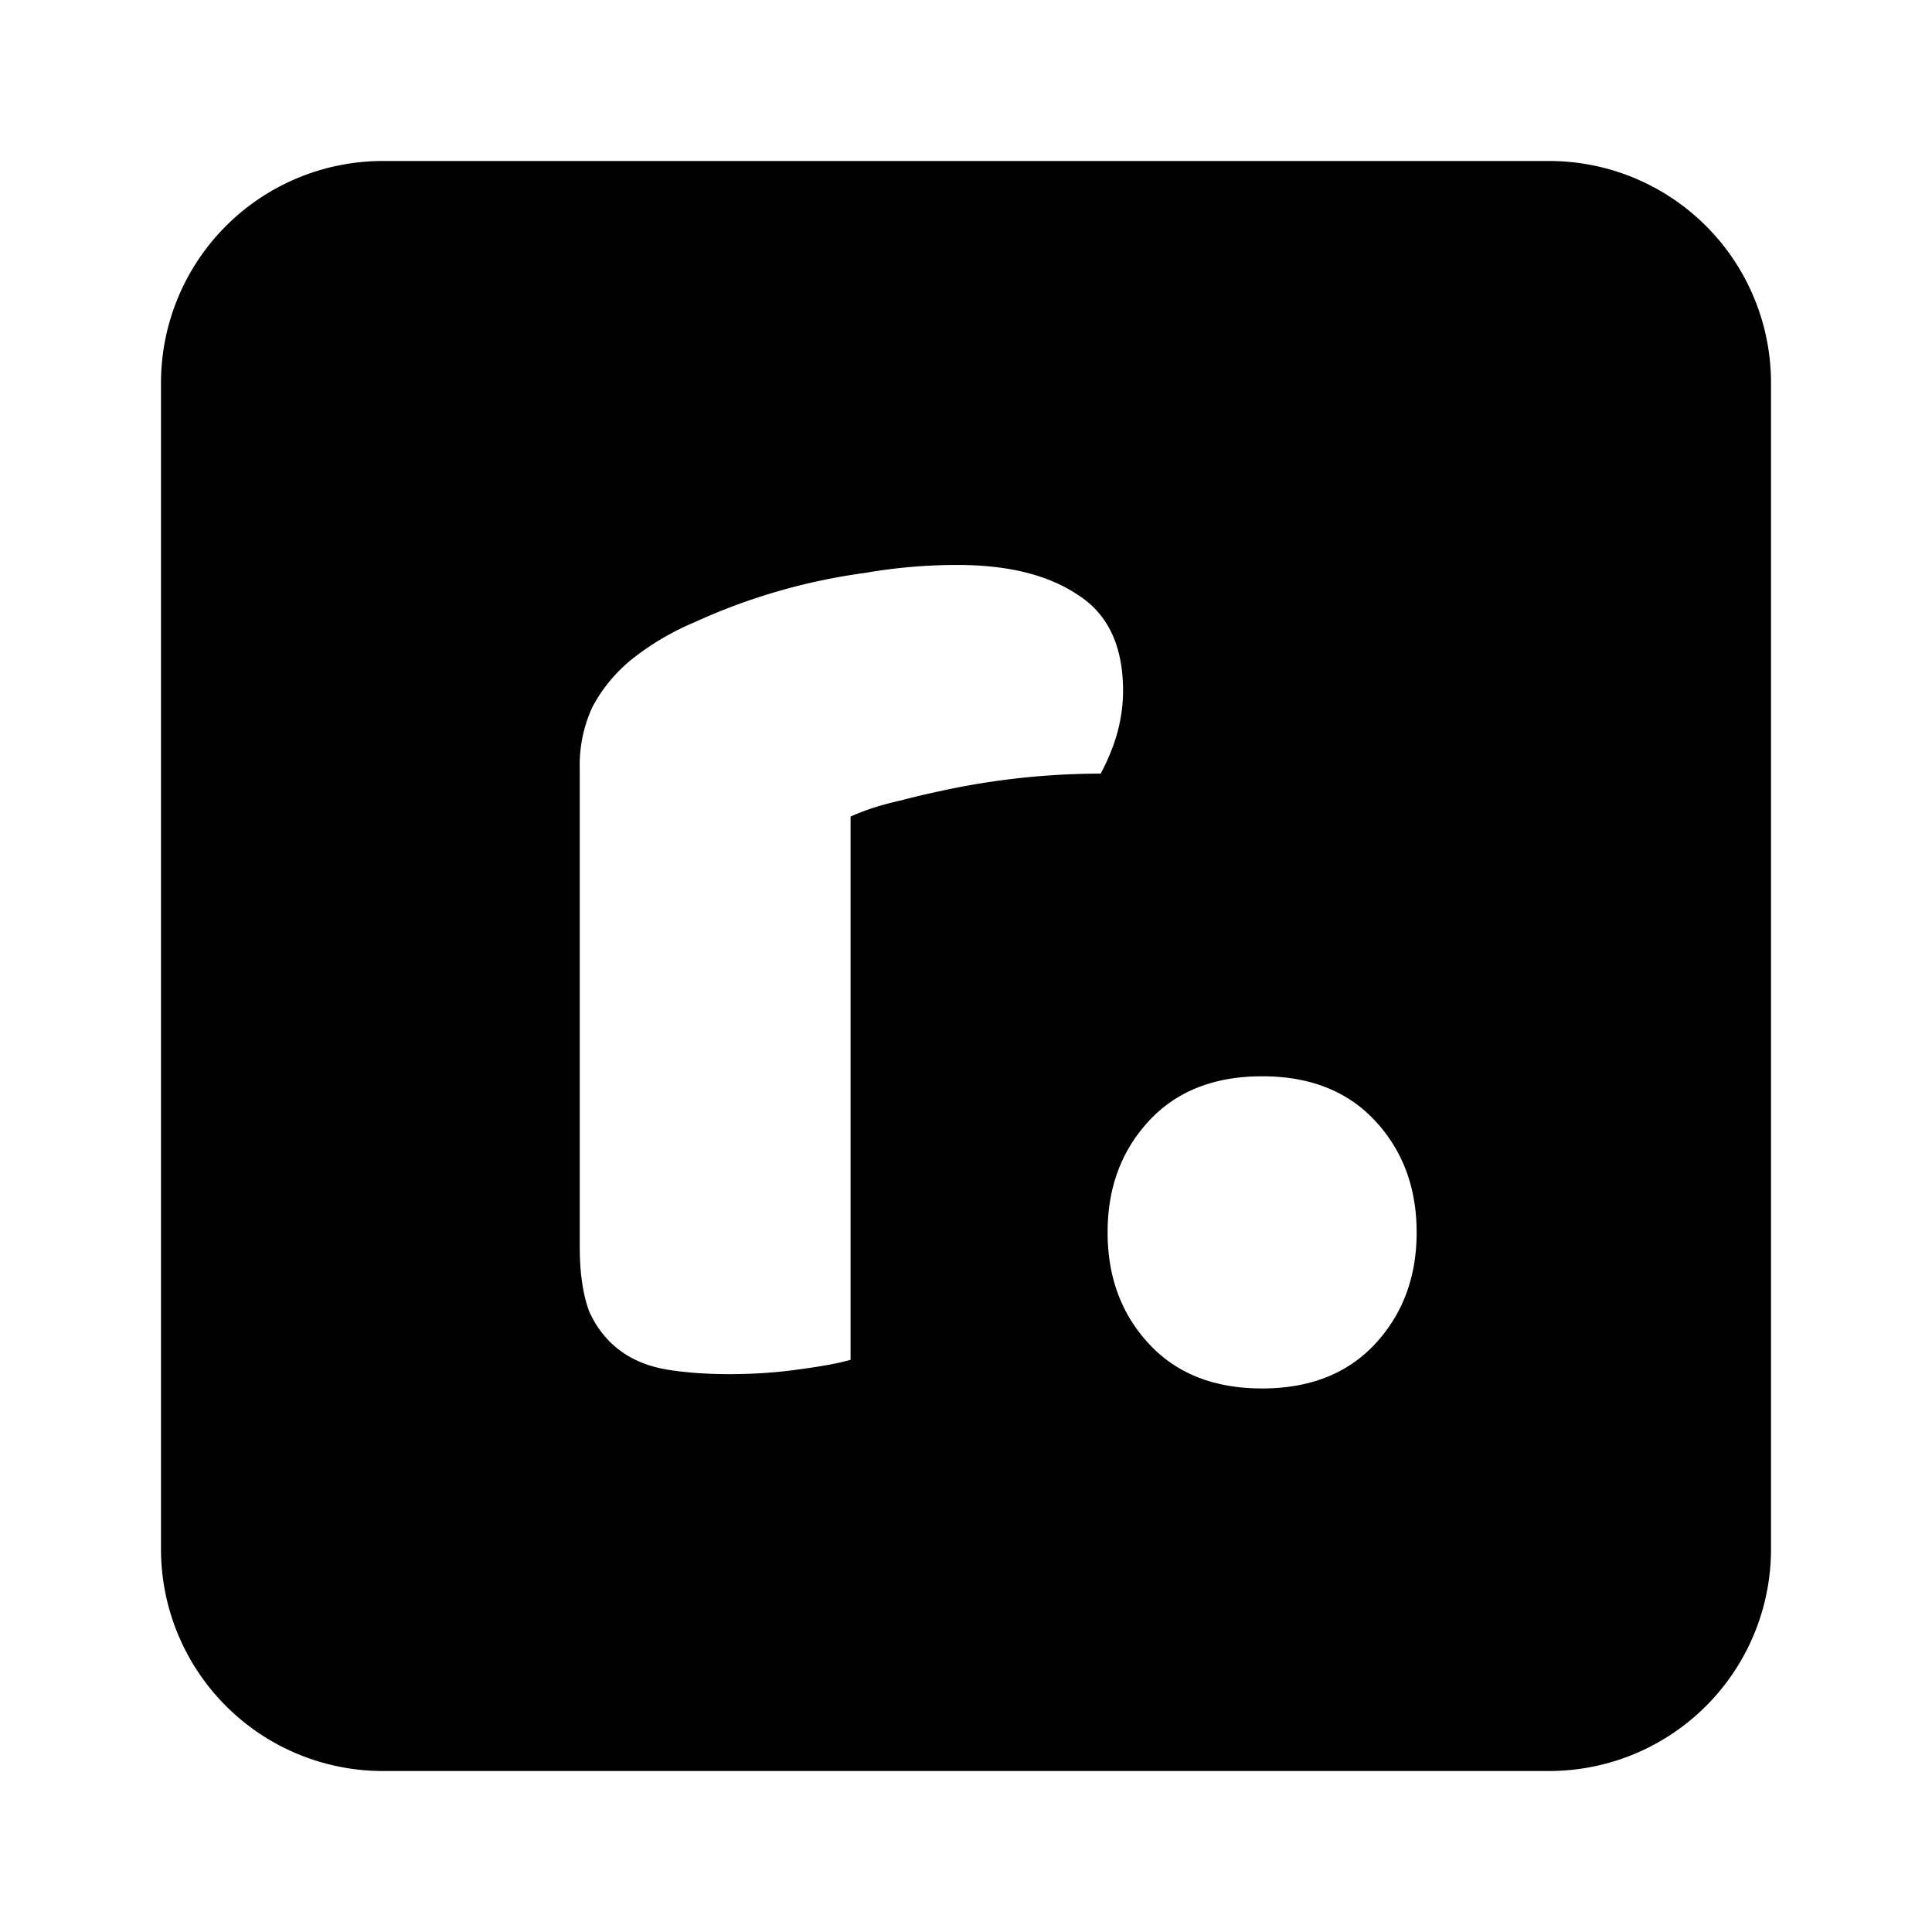 <svg xmlns="http://www.w3.org/2000/svg" width="24" height="24" fill="currentColor" viewBox="0 0 24 24">
  <path fill-rule="evenodd" d="M4.756 2A2.756 2.756 0 0 0 2 4.756v14.488A2.756 2.756 0 0 0 4.756 22h14.488A2.756 2.756 0 0 0 22 19.244V4.756A2.756 2.756 0 0 0 19.244 2H4.756Zm5.177 15.01c.29-.039.501-.079.633-.118v-6.748c.172-.079.376-.145.614-.198.25-.066.514-.125.791-.178a9.406 9.406 0 0 1 1.702-.158 2.56 2.56 0 0 0 .198-.475c.053-.185.08-.37.08-.554 0-.554-.186-.95-.555-1.187-.37-.251-.87-.376-1.504-.376-.384 0-.768.033-1.147.099a7.502 7.502 0 0 0-2.118.613 3.31 3.31 0 0 0-.772.455 1.92 1.92 0 0 0-.494.594 1.712 1.712 0 0 0-.159.772v5.936c0 .33.04.6.12.811.091.198.217.356.375.475s.35.198.574.238c.237.04.501.059.791.059.304 0 .594-.02.871-.06Zm4.34-3.086c-.343.37-.514.83-.514 1.385 0 .554.171 1.016.514 1.385.343.37.812.554 1.405.554.594 0 1.062-.185 1.405-.554.343-.37.515-.831.515-1.385s-.172-1.016-.515-1.385c-.343-.37-.811-.554-1.405-.554-.593 0-1.062.184-1.405.554Z" clip-rule="evenodd"/>
</svg>
